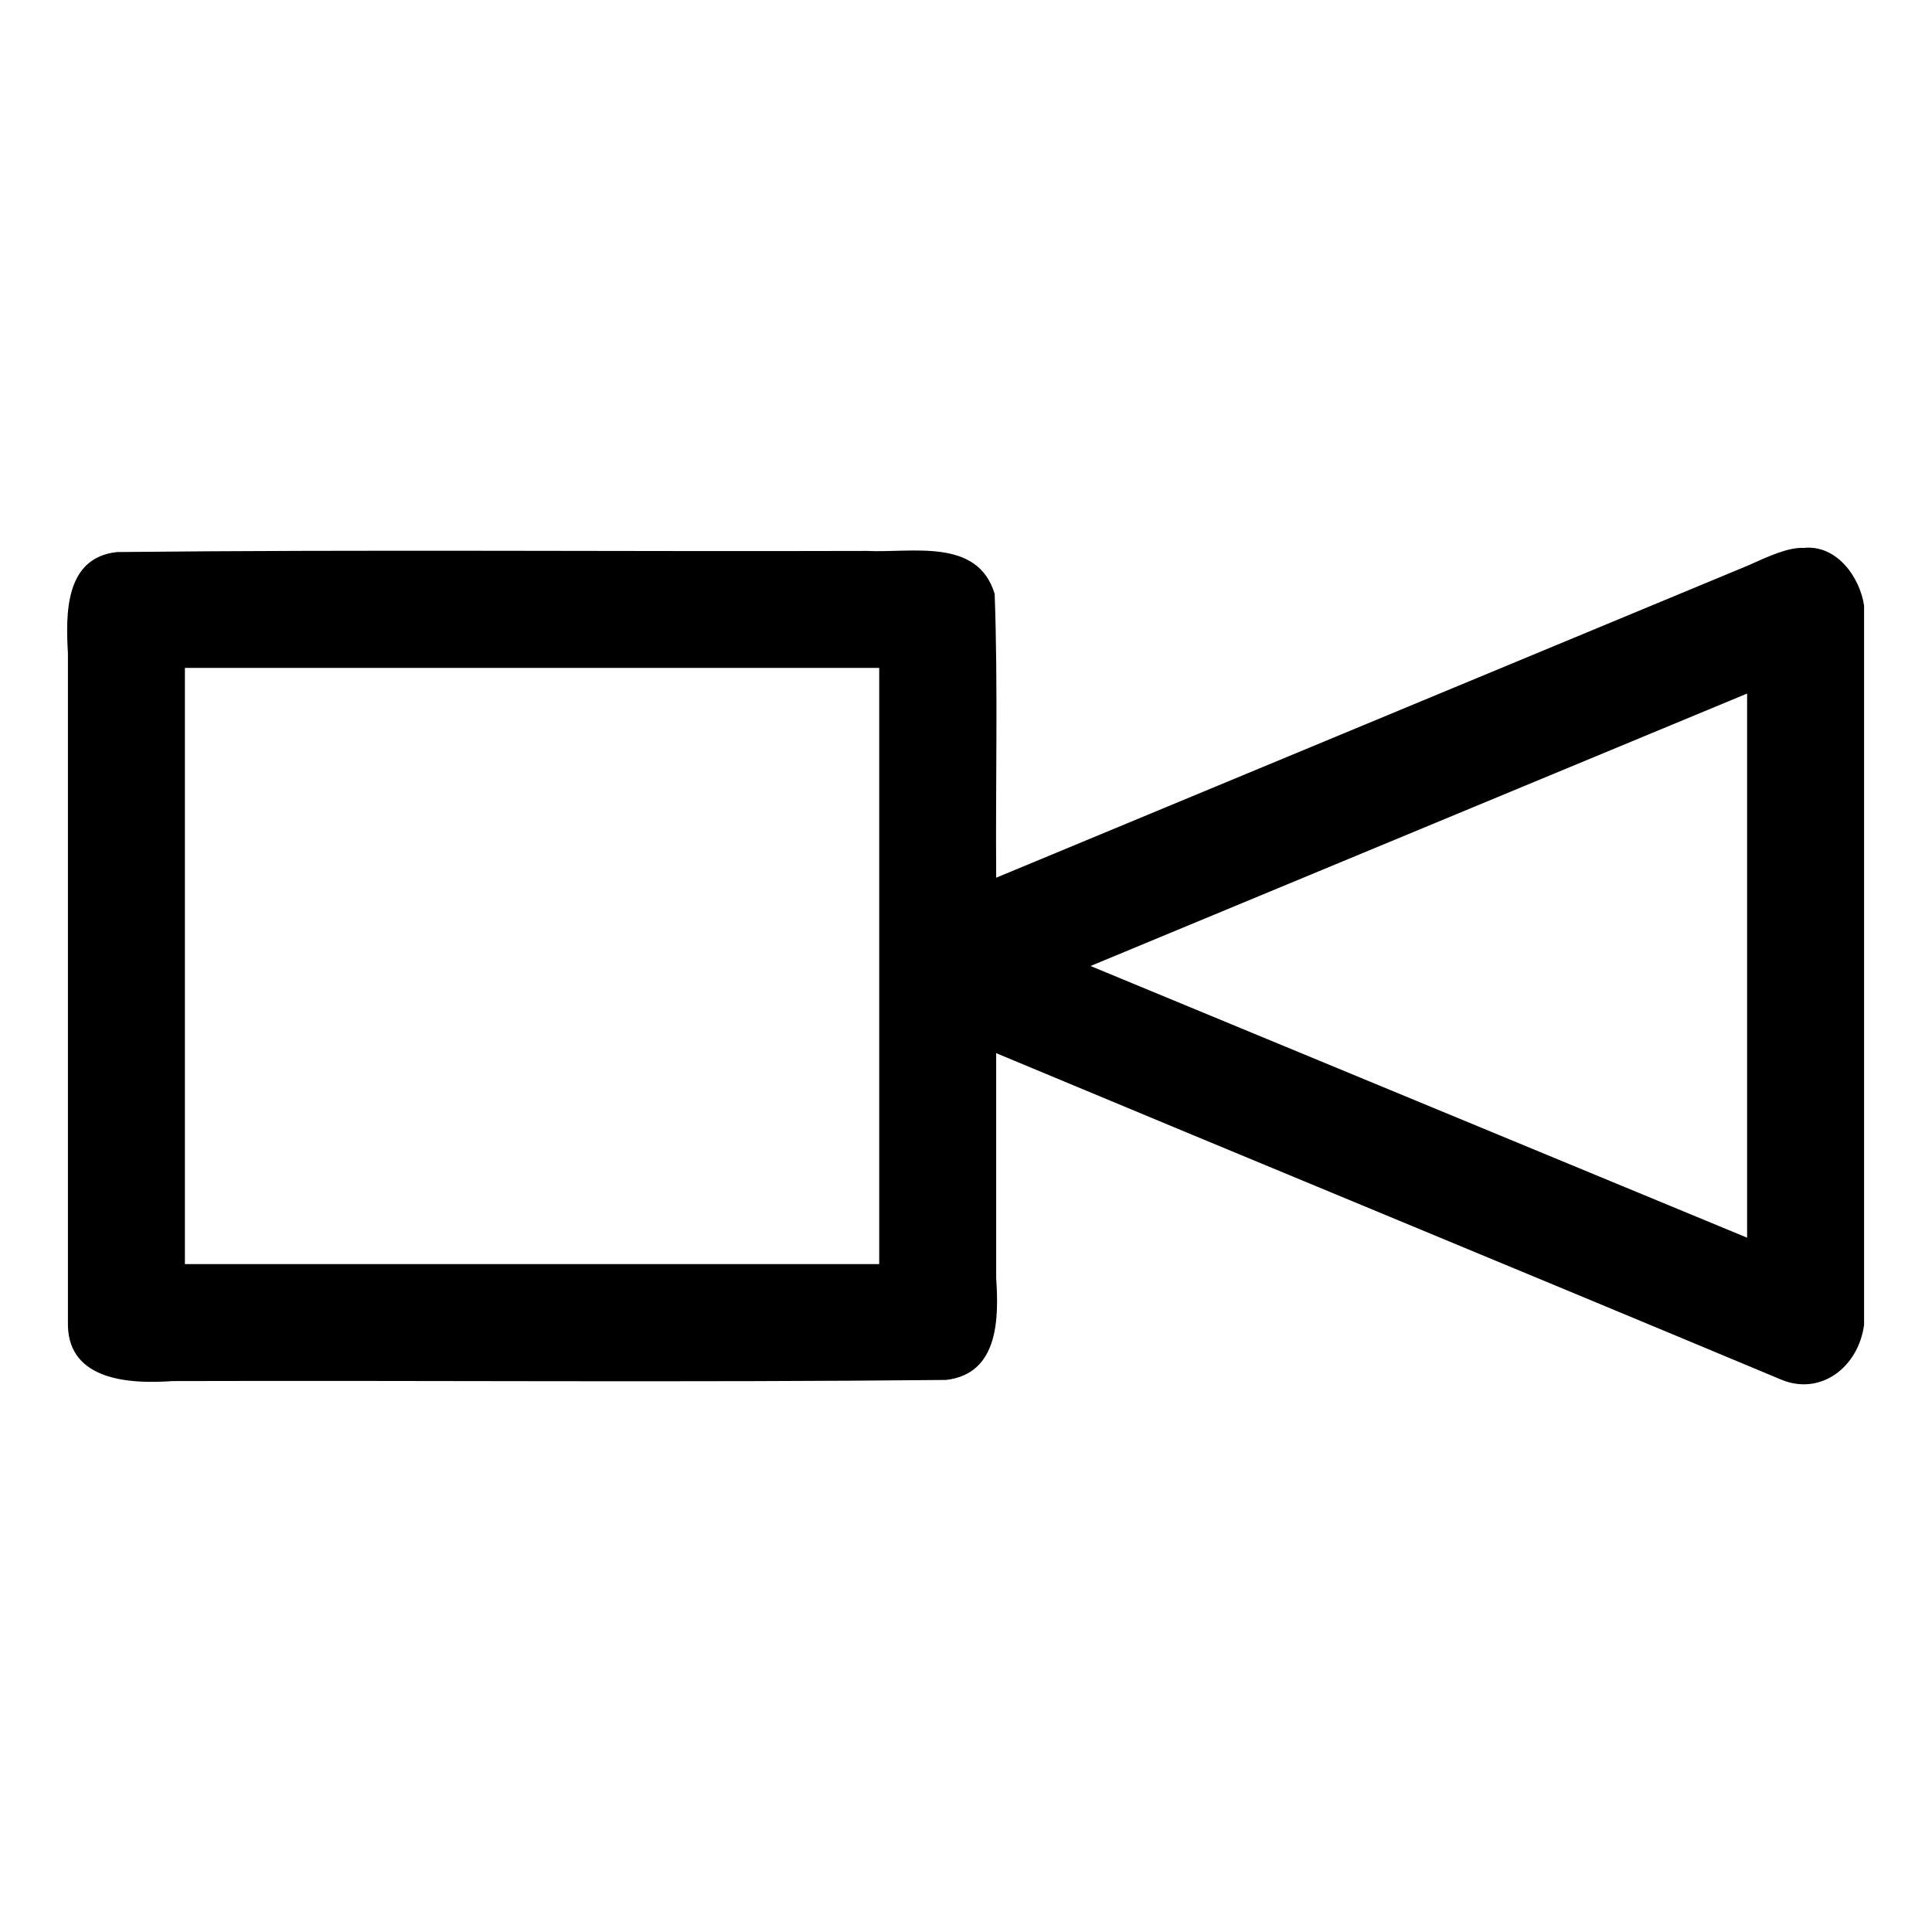 <svg xmlns="http://www.w3.org/2000/svg" width="512" height="512"><path d="M494 351.1V160.5c-1.1-7.5-7.2-16.2-16-15.3-4.1-.2-9.5 2.3-14.6 4.6L264 232.6c-.2-25 .5-50.2-.4-75.2-4.5-15-22-10.8-33.9-11.4-66.2.2-132.5-.4-198.7.3-13.8 1.5-13.6 16.3-13 26.8v178.2c.3 14.7 16.7 15.5 27.7 14.7 68.4-.2 136.8.4 205-.3 14-1.6 14-16.4 13.3-27v-59.6c69.2 28.9 139.4 57.8 208 86.5 10.5 4.4 20.5-3.3 22-14.5zm-261-95.4V335H49V177h184v78.7zM463 328L289 256l174-72.2V328z"/></svg>